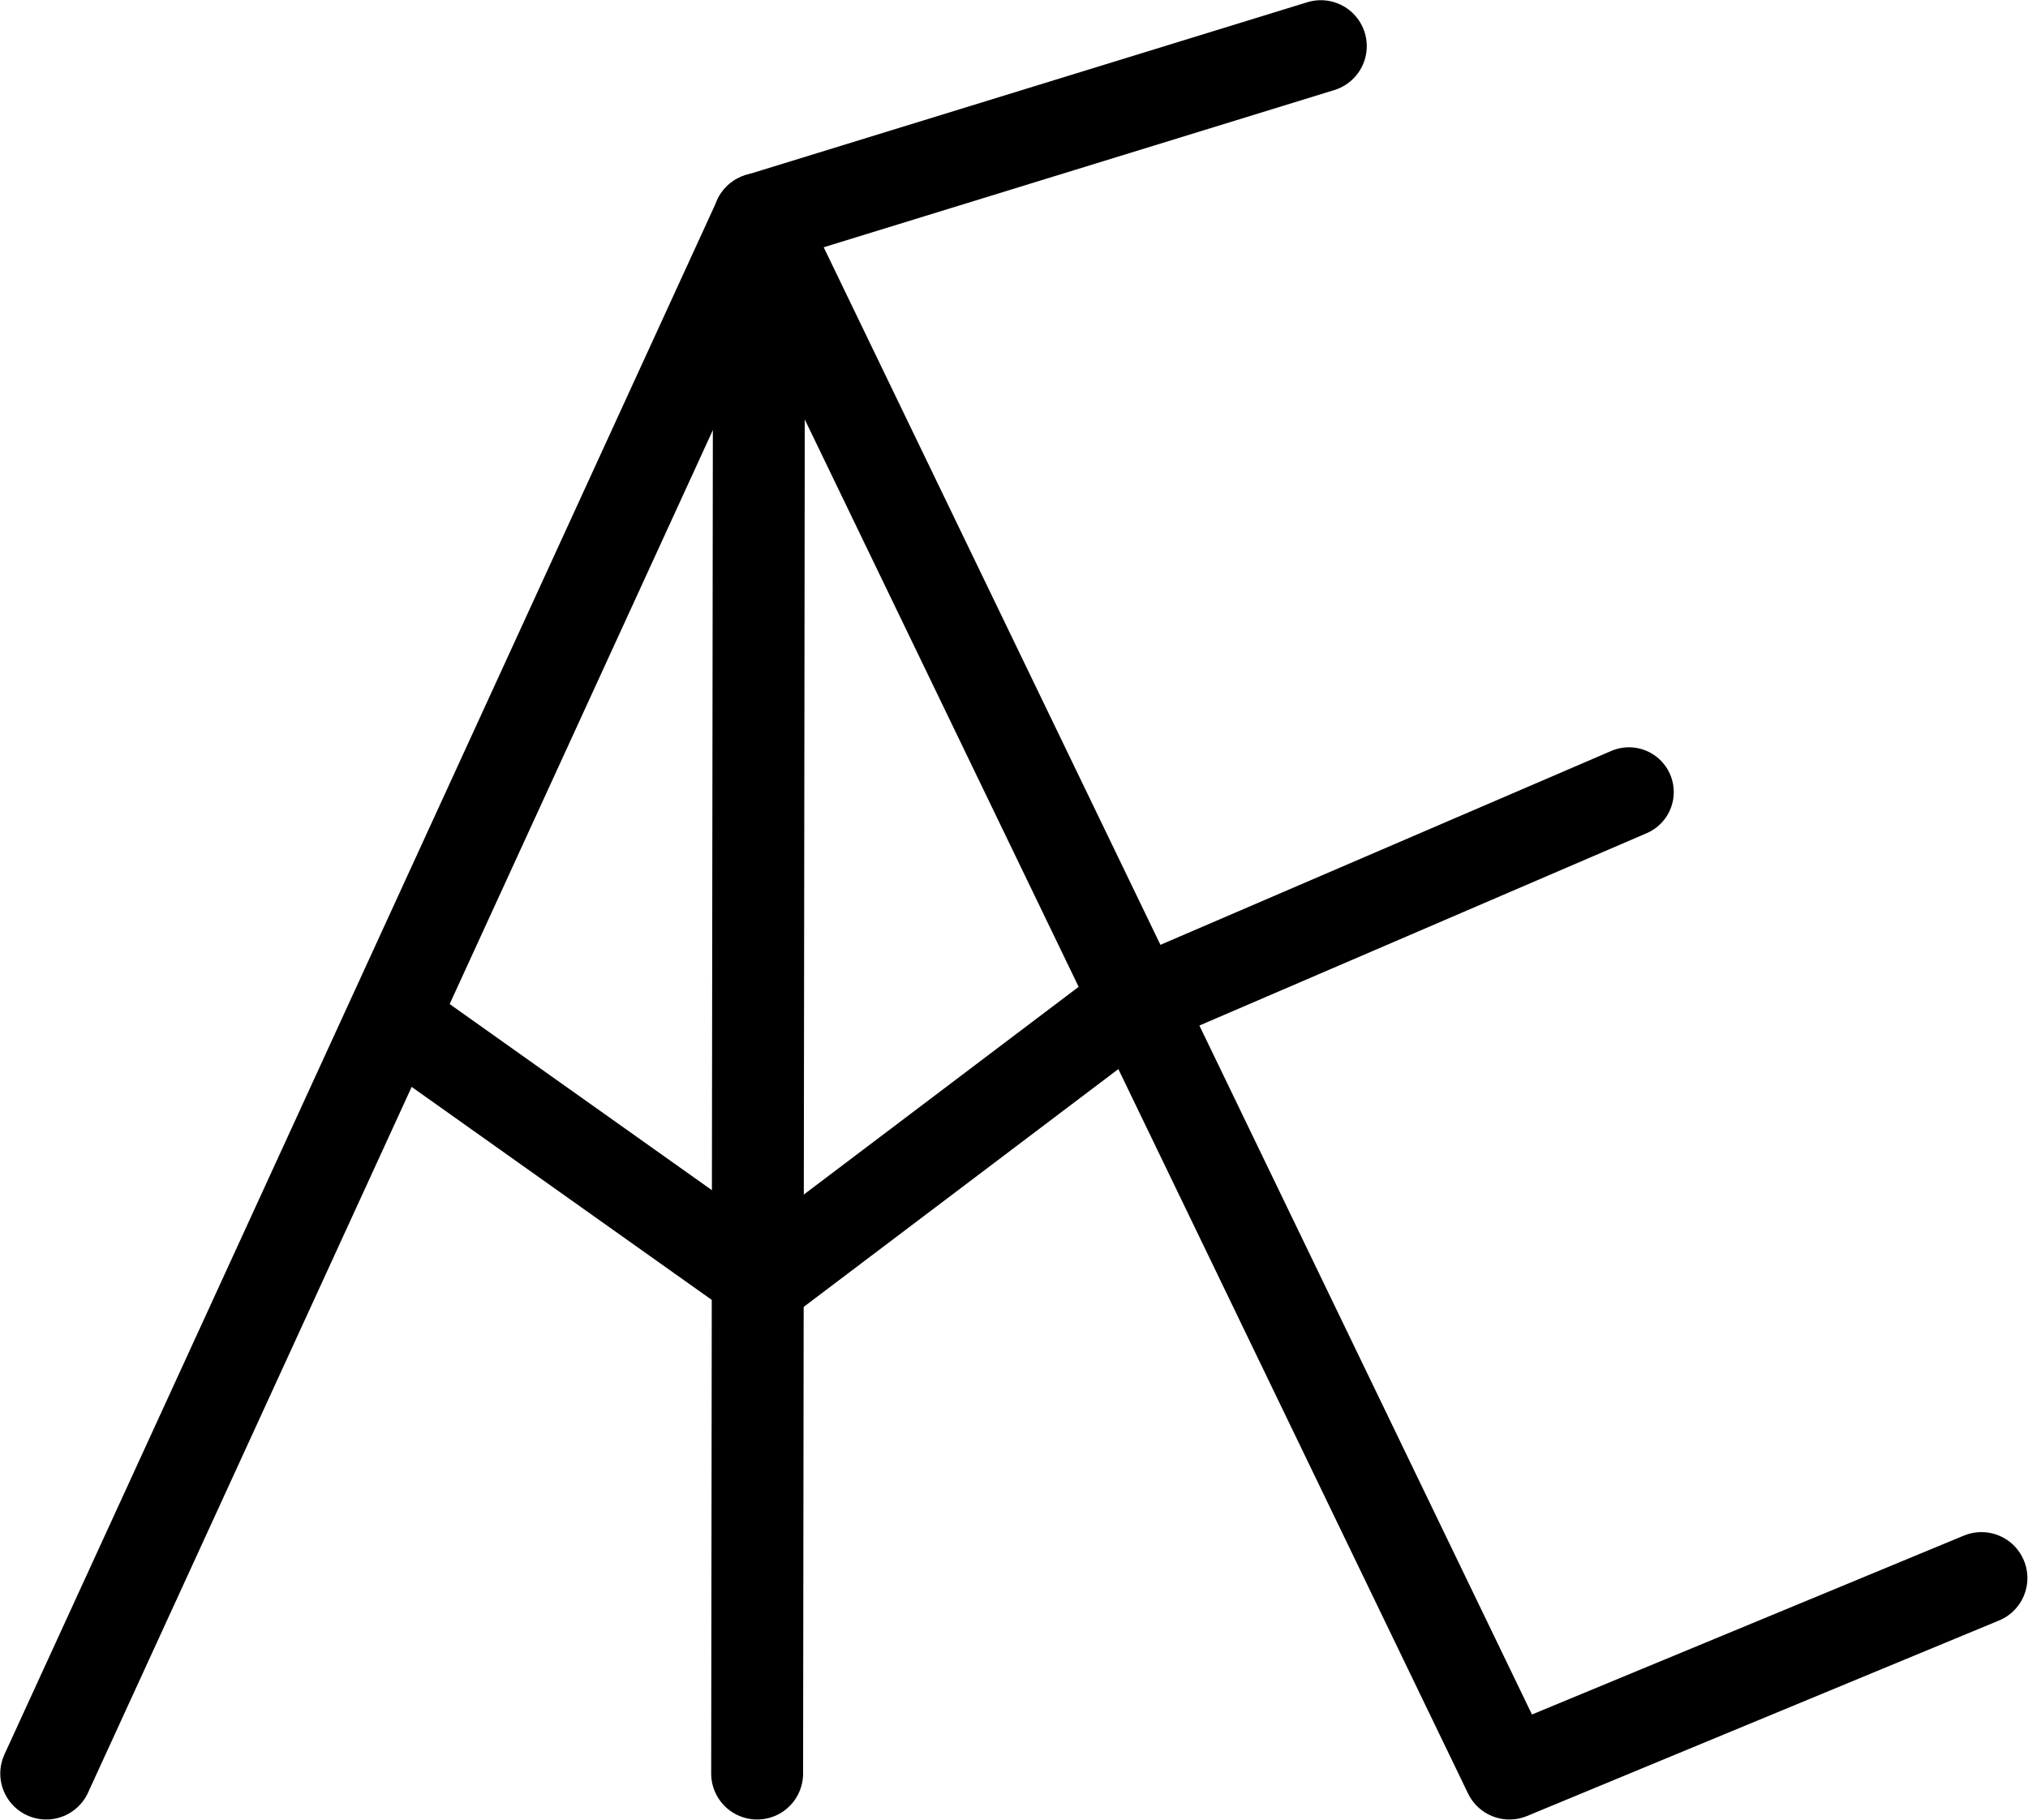 <?xml version="1.0" encoding="UTF-8" standalone="no"?>
<svg
   xmlns:dc="http://purl.org/dc/elements/1.1/"
   xmlns:cc="http://creativecommons.org/ns#"
   xmlns:rdf="http://www.w3.org/1999/02/22-rdf-syntax-ns#"
   xmlns:svg="http://www.w3.org/2000/svg"
   xmlns="http://www.w3.org/2000/svg"
   xmlns:sodipodi="http://sodipodi.sourceforge.net/DTD/sodipodi-0.dtd"
   xmlns:inkscape="http://www.inkscape.org/namespaces/inkscape"
   id="Drawing_layer"
   data-name="Drawing layer"
   viewBox="0 0 441.312 396.155"
   version="1.1"
   sodipodi:docname="monogram.lorber.291.svg"
   width="441.312"
   height="396.155"
   inkscape:version="0.92.3 (2405546, 2018-03-11)">
  <sodipodi:namedview
     pagecolor="#ffffff"
     bordercolor="#666666"
     borderopacity="1"
     objecttolerance="10"
     gridtolerance="10"
     guidetolerance="10"
     inkscape:pageopacity="0"
     inkscape:pageshadow="2"
     inkscape:window-width="640"
     inkscape:window-height="480"
     id="namedview17"
     showgrid="false"
     inkscape:zoom="0.44277674"
     inkscape:cx="202.84994"
     inkscape:cy="186.51242"
     inkscape:window-x="83"
     inkscape:window-y="27"
     inkscape:window-maximized="0"
     inkscape:current-layer="Drawing_layer" />
  <defs
     id="defs4">
    <style
       id="style2">.cls-1,.cls-2{fill:none;stroke:#000;stroke-linecap:round;stroke-linejoin:round;}.cls-1{stroke-width:20px;}.cls-2{stroke-width:19.49px;}</style>
  </defs>
  <title
     id="title6">B85</title>
  <polyline
     class="cls-1"
     points="73.71 442.87 228.83 104.54 392.12 442.87 494.83 400.32"
     id="polyline8"
     style="fill:none;stroke:#000000;stroke-width:20px;stroke-linecap:round;stroke-linejoin:round"
     transform="translate(-63.65,-56.857)" />
  <polyline
     class="cls-2"
     points="418.13 229.25 307.88 276.67 229.71 335.76 154.26 282.2"
     id="polyline10"
     style="fill:none;stroke:#000000;stroke-width:19.49px;stroke-linecap:round;stroke-linejoin:round"
     transform="translate(-63.65,-56.857)" />
  <line
     class="cls-1"
     x1="164.76"
     y1="386.013"
     x2="165.18"
     y2="47.683"
     id="line12"
     style="fill:none;stroke:#000000;stroke-width:20px;stroke-linecap:round;stroke-linejoin:round" />
  <line
     class="cls-1"
     x1="287.42"
     y1="10.043"
     x2="165.18"
     y2="47.683"
     id="line14"
     style="fill:none;stroke:#000000;stroke-width:20px;stroke-linecap:round;stroke-linejoin:round" />
</svg>
